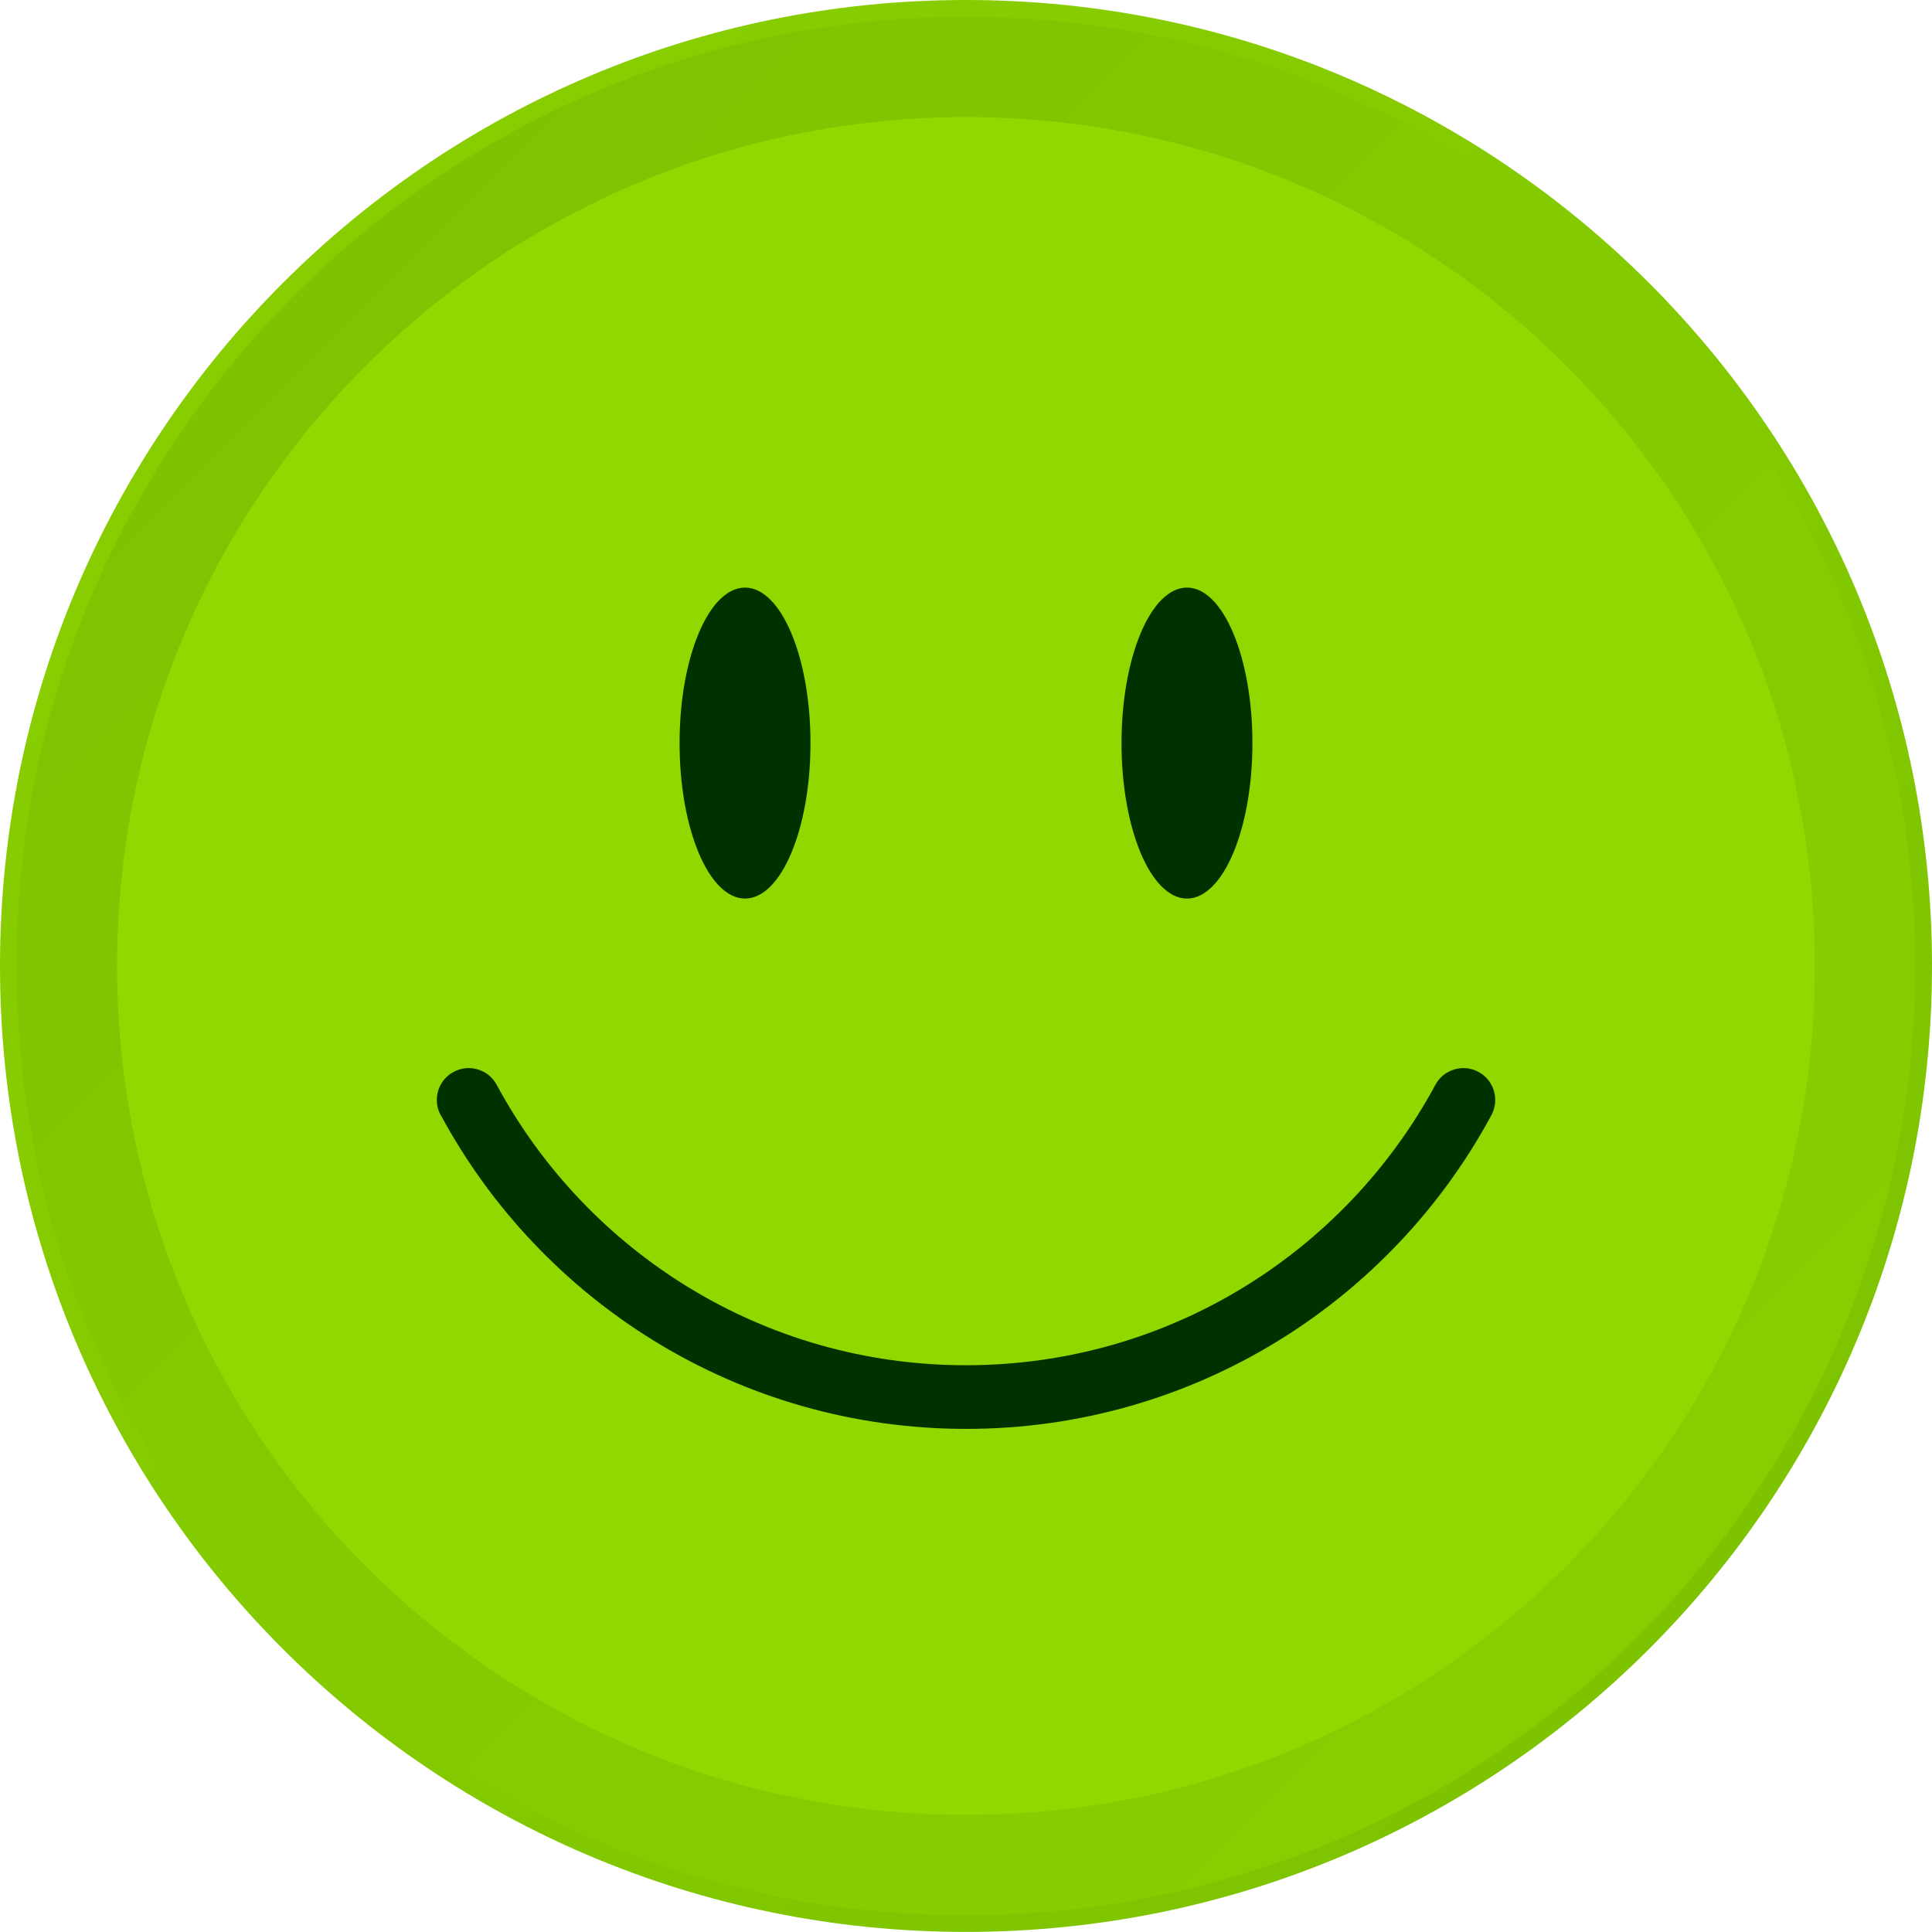 <?xml version="1.0" encoding="UTF-8"?><svg id="Calque_2" xmlns="http://www.w3.org/2000/svg" xmlns:xlink="http://www.w3.org/1999/xlink" viewBox="0 0 247.65 247.65"><defs><style>.cls-1{fill:url(#linear-gradient-2);}.cls-2{fill:#91d700;}.cls-3{fill:#003200;}.cls-4{fill:url(#linear-gradient);}</style><linearGradient id="linear-gradient" x1="36.27" y1="36.27" x2="211.38" y2="211.38" gradientUnits="userSpaceOnUse"><stop offset="0" stop-color="#87cd00"/><stop offset=".62" stop-color="#83c900"/><stop offset="1" stop-color="#7dc300"/></linearGradient><linearGradient id="linear-gradient-2" x1="209.86" y1="209.86" x2="37.78" y2="37.78" xlink:href="#linear-gradient"/></defs><g id="Ebene_1"><g><path class="cls-4" d="M247.65,123.82c0,68.39-55.44,123.82-123.83,123.82S0,192.21,0,123.82,55.44,0,123.82,0s123.83,55.44,123.83,123.82Z"/><path class="cls-1" d="M245.5,123.82c0,67.2-54.47,121.68-121.68,121.68S2.14,191.02,2.14,123.82,56.62,2.15,123.82,2.15s121.68,54.48,121.68,121.67Z"/><path class="cls-2" d="M232.64,123.82c0,60.1-48.71,108.82-108.82,108.82S15.01,183.92,15.01,123.82,63.73,15.01,123.82,15.01s108.82,48.72,108.82,108.81Z"/><g><path class="cls-3" d="M103.89,95.25c0,11.01-3.76,19.93-8.39,19.93s-8.39-8.92-8.39-19.93,3.76-19.93,8.39-19.93,8.39,8.92,8.39,19.93Z"/><path class="cls-3" d="M160.54,95.25c0,11.01-3.76,19.93-8.39,19.93s-8.39-8.92-8.39-19.93,3.76-19.93,8.39-19.93,8.39,8.92,8.39,19.93Z"/></g><path class="cls-3" d="M56.48,142.93c-1.07-1.98-.33-4.46,1.66-5.53h0c1.98-1.07,4.46-.33,5.53,1.66h0c11.54,21.4,34.14,35.95,60.16,35.94h0c26.02,0,48.62-14.54,60.16-35.94h0c1.07-1.98,3.54-2.73,5.53-1.66h0c1.98,1.07,2.72,3.54,1.66,5.53h0c-12.9,23.95-38.23,40.23-67.34,40.23h0c-29.12,0-54.44-16.29-67.34-40.23h0Z"/></g></g></svg>